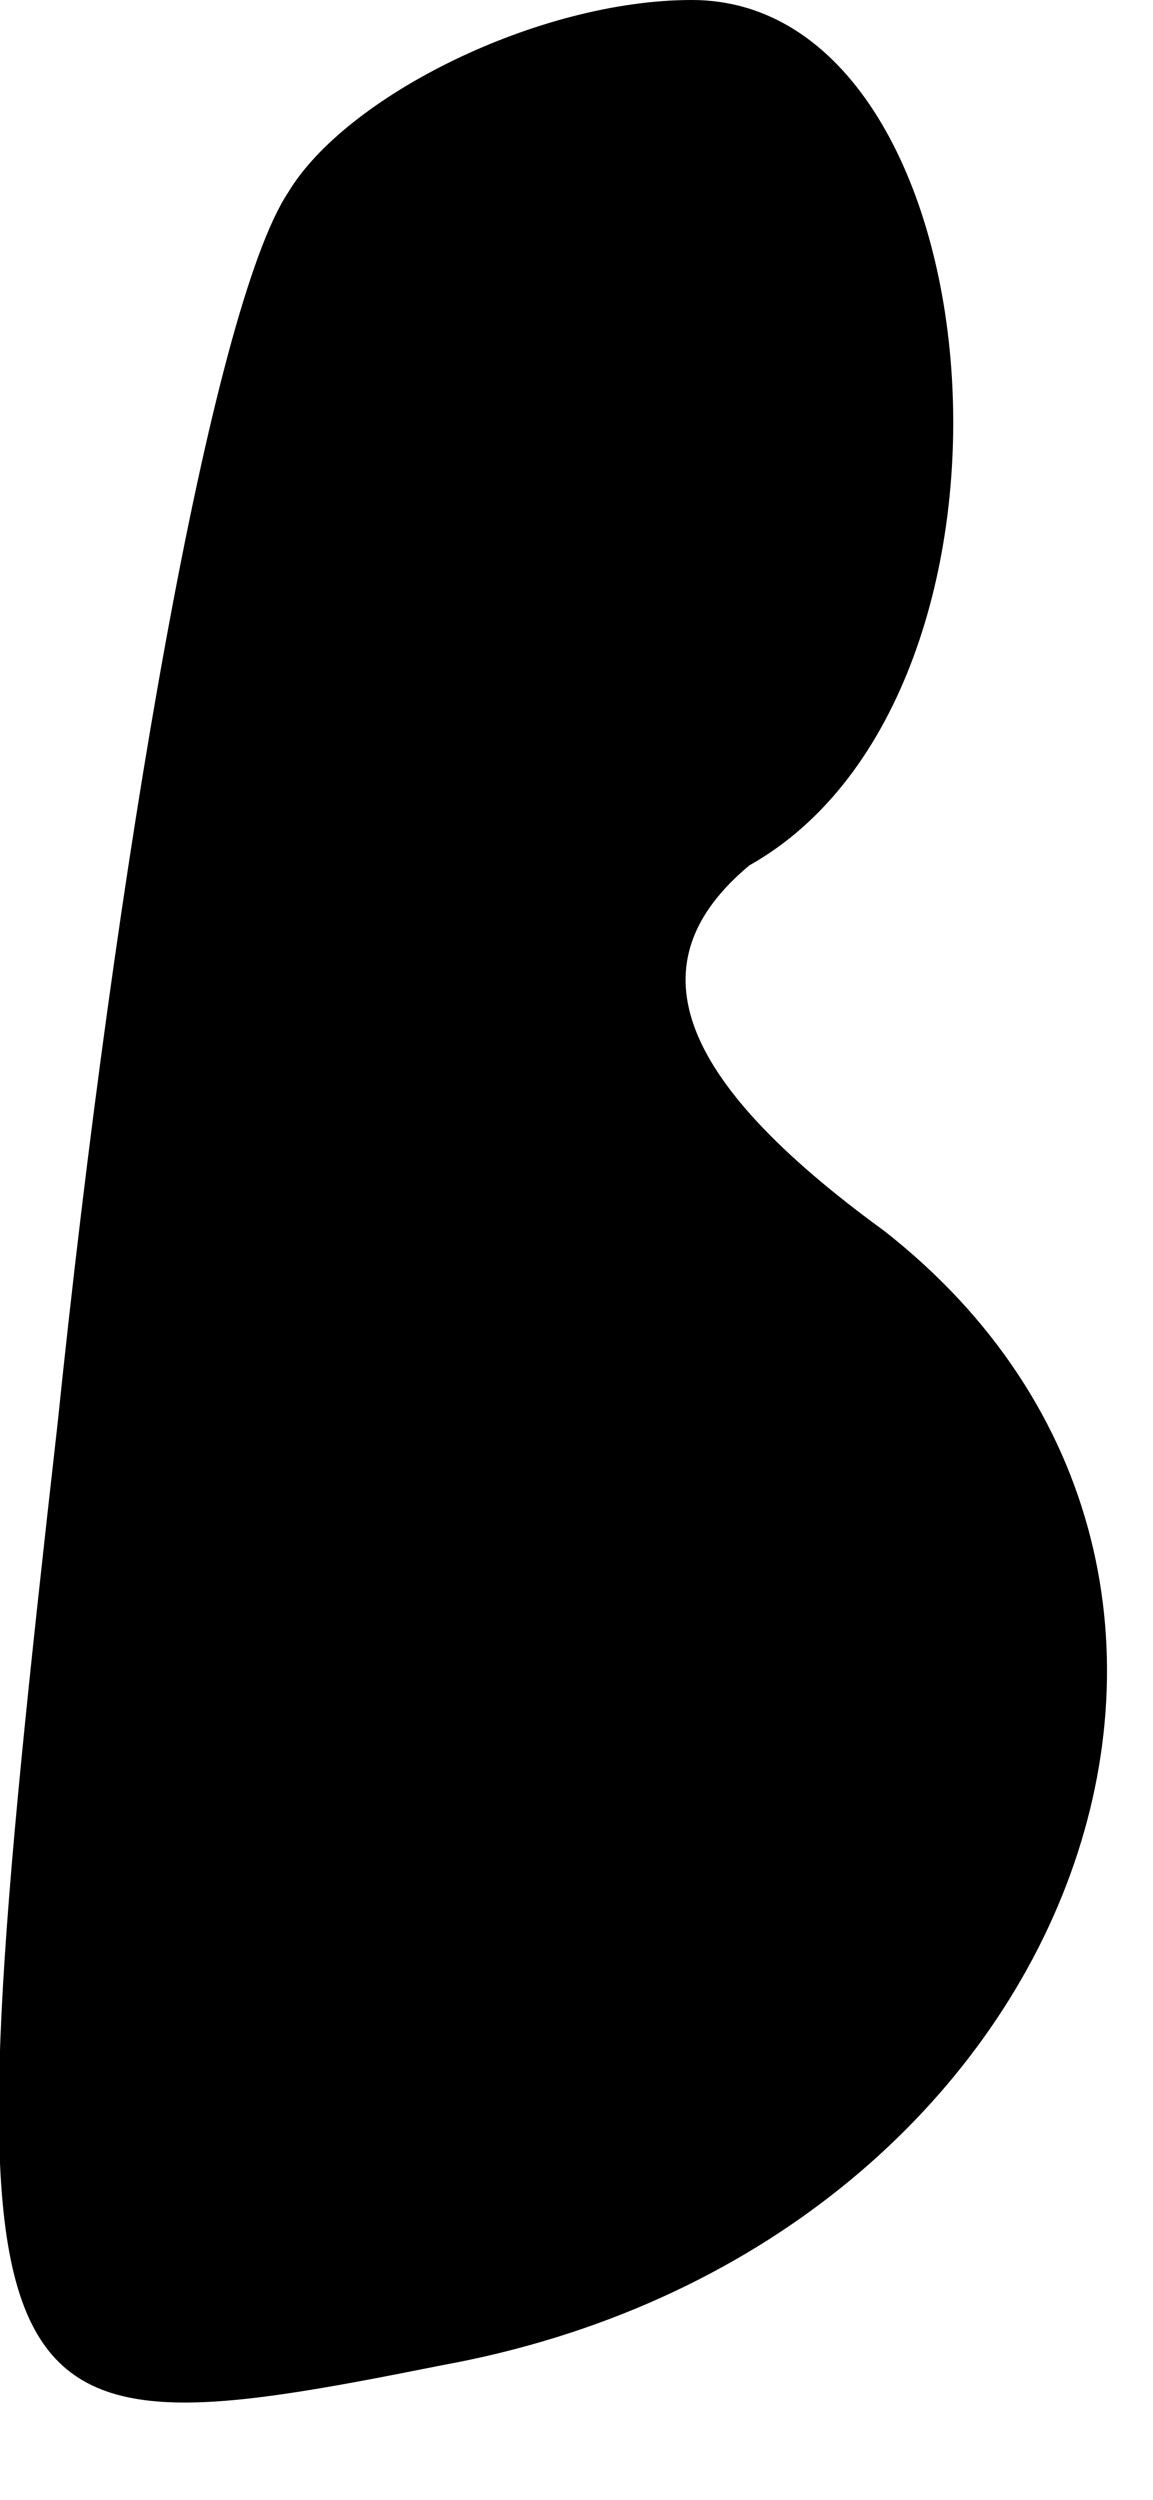 <?xml version="1.0" standalone="no"?>
<!DOCTYPE svg PUBLIC "-//W3C//DTD SVG 20010904//EN"
 "http://www.w3.org/TR/2001/REC-SVG-20010904/DTD/svg10.dtd">
<svg version="1.0" xmlns="http://www.w3.org/2000/svg"
 width="6pt" height="13pt" viewBox="0 0 6 13"
 preserveAspectRatio="xMidYMid meet">
<g transform="translate(0,13) scale(0.1,-0.1)"
fill="#000000" stroke="none">
<path fill="#000000" stroke="none" d="M15 120 c-4 -6 -9 -35 -12 -64 -6 -53
-5 -54 20 -49 33 6 46 41 23 59 -11 8 -13 14 -7 19 16 9 13 45 -3 45 -8 0 -18
-5 -21 -10z"/>
</g>
</svg>
